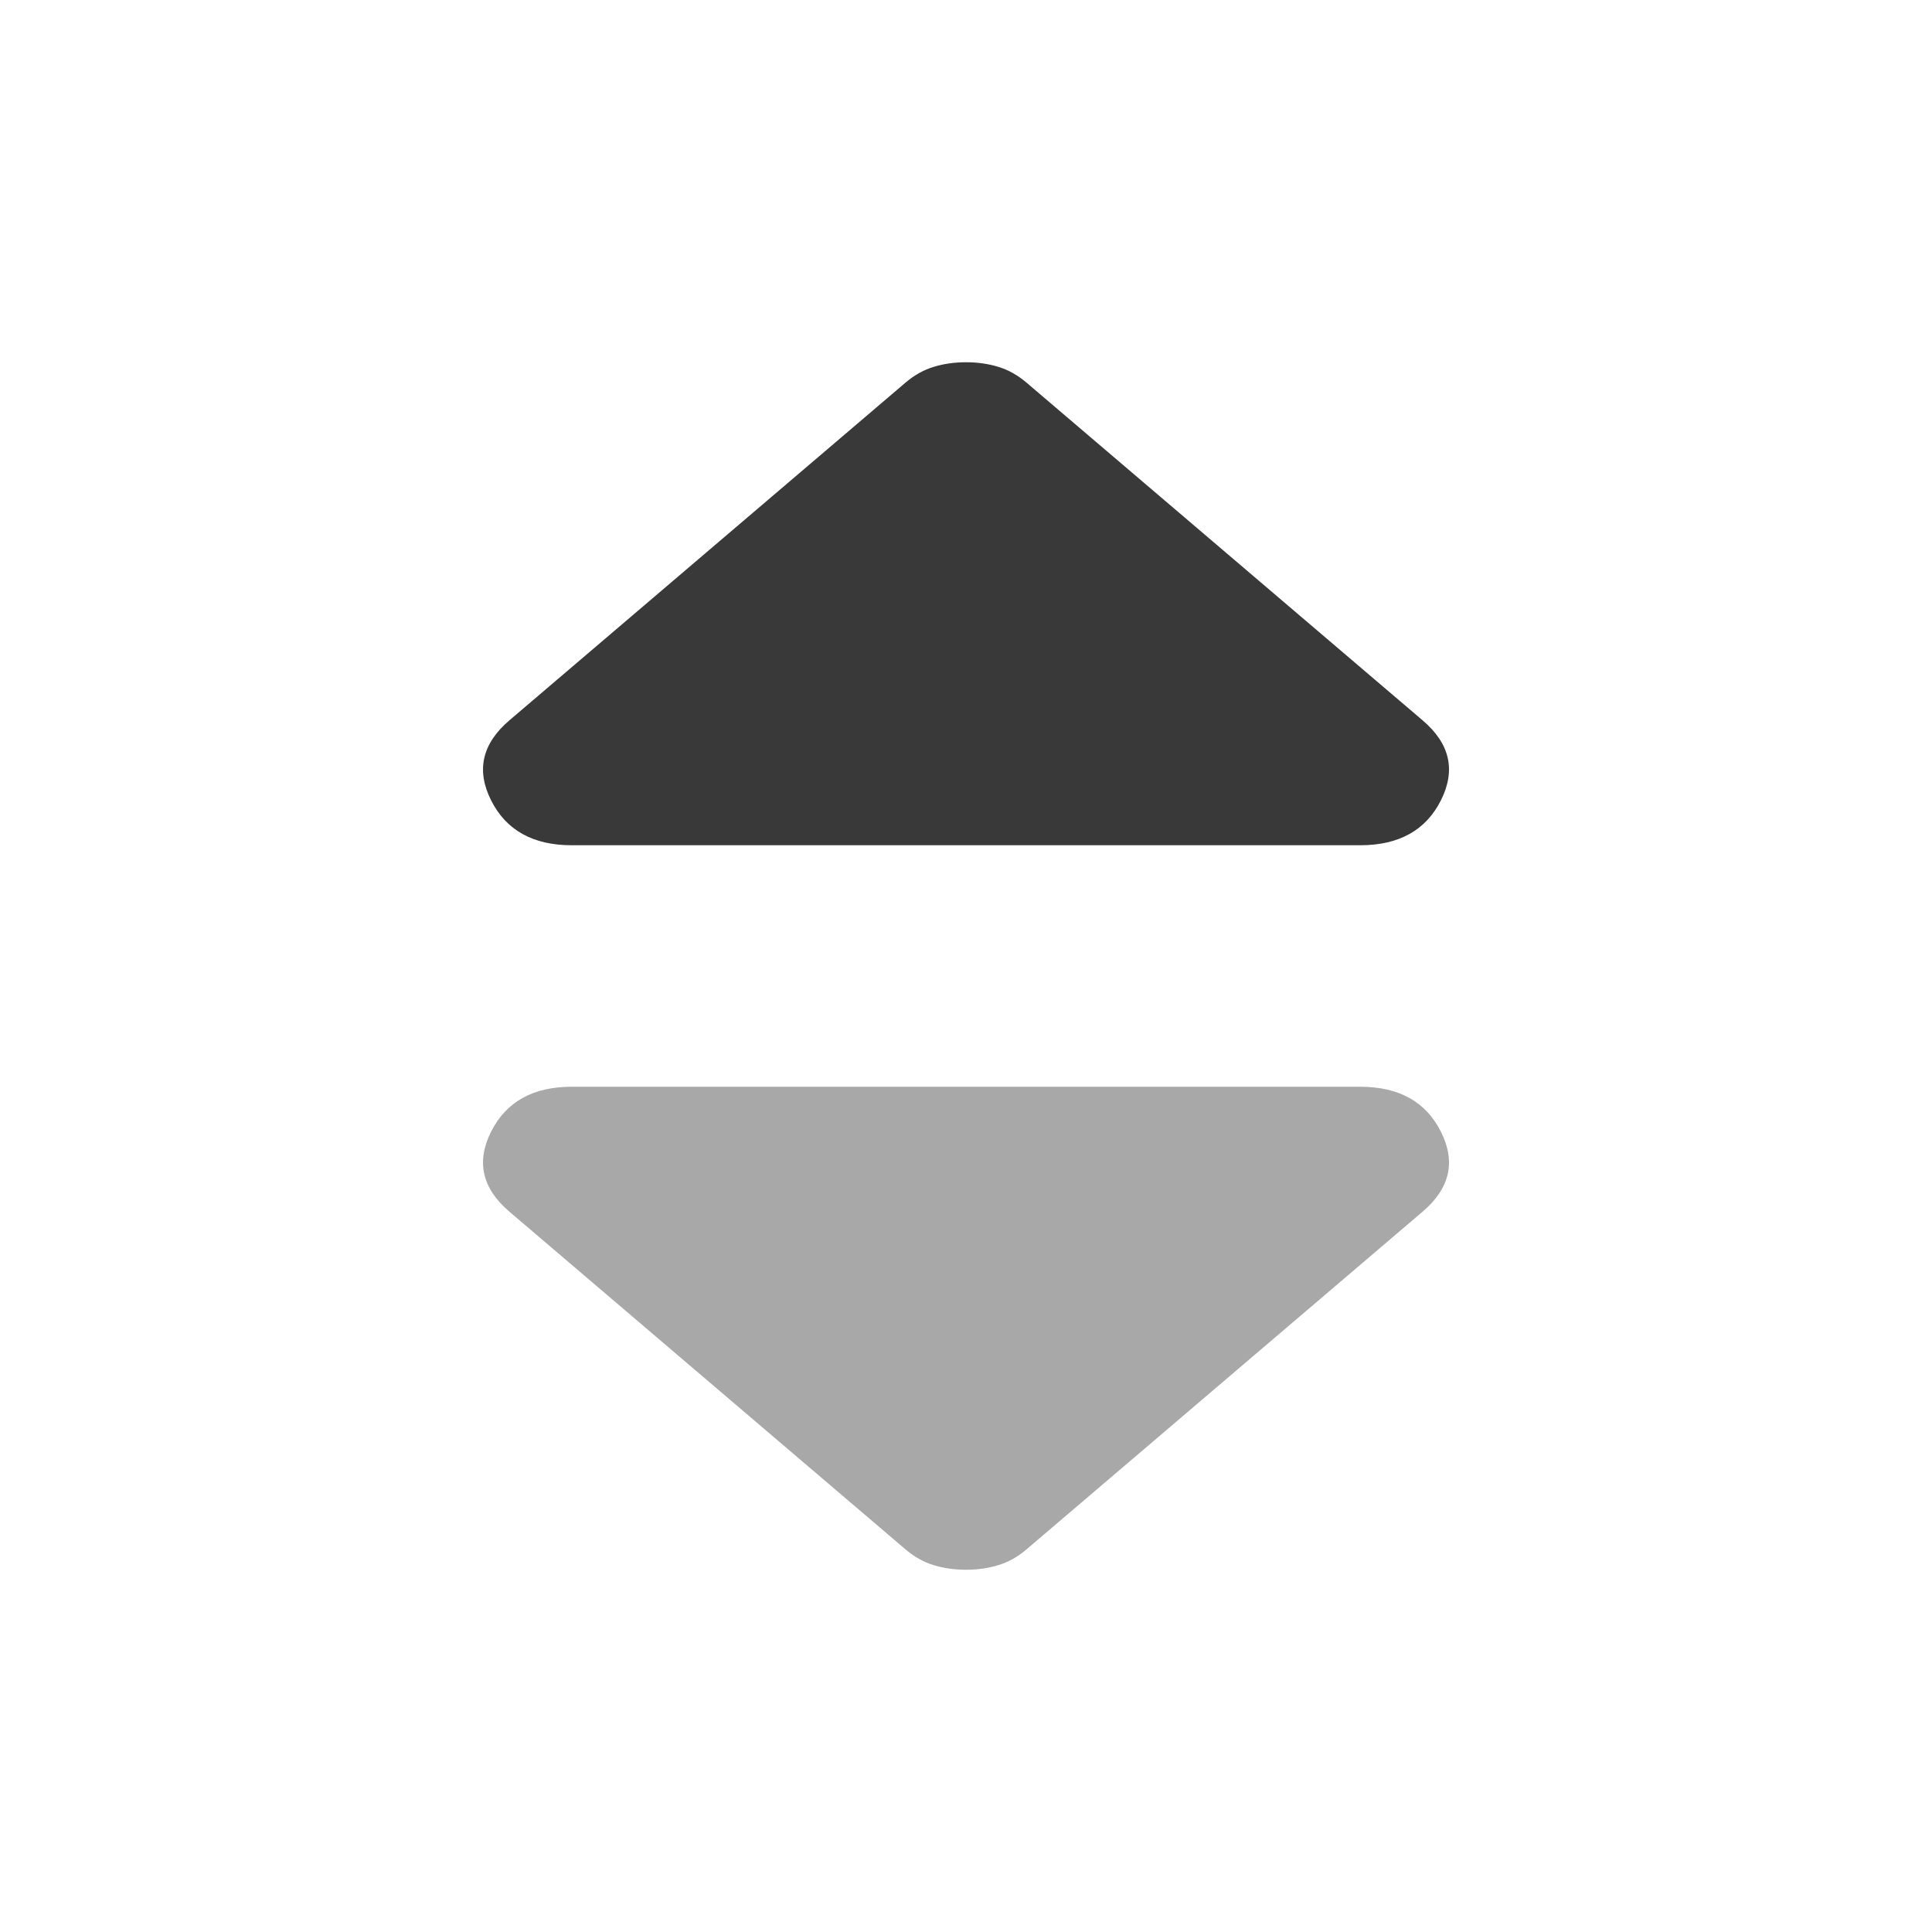 <svg width="24" height="24" viewBox="0 0 24 24" fill="none" xmlns="http://www.w3.org/2000/svg">
<path d="M12.749 19.249L17.673 15.051C18.012 14.762 18.087 14.432 17.9 14.059C17.713 13.686 17.378 13.5 16.897 13.5L7.103 13.5C6.622 13.5 6.287 13.686 6.1 14.059C5.913 14.432 5.989 14.762 6.327 15.051L11.251 19.249C11.358 19.34 11.474 19.405 11.599 19.443C11.723 19.481 11.857 19.5 12 19.5C12.143 19.5 12.277 19.481 12.401 19.443C12.526 19.405 12.642 19.34 12.749 19.249Z" fill="#A8A8A8"/>
<path d="M17.673 8.949C18.012 9.238 18.087 9.568 17.9 9.941C17.713 10.314 17.378 10.5 16.897 10.5L7.103 10.5C6.622 10.5 6.287 10.314 6.1 9.941C5.913 9.568 5.989 9.238 6.327 8.949L11.251 4.751C11.358 4.66 11.474 4.595 11.599 4.557C11.723 4.519 11.857 4.5 12 4.5C12.143 4.5 12.277 4.519 12.401 4.557C12.526 4.595 12.642 4.66 12.749 4.751L17.673 8.949Z" fill="#393939"/>
</svg>
